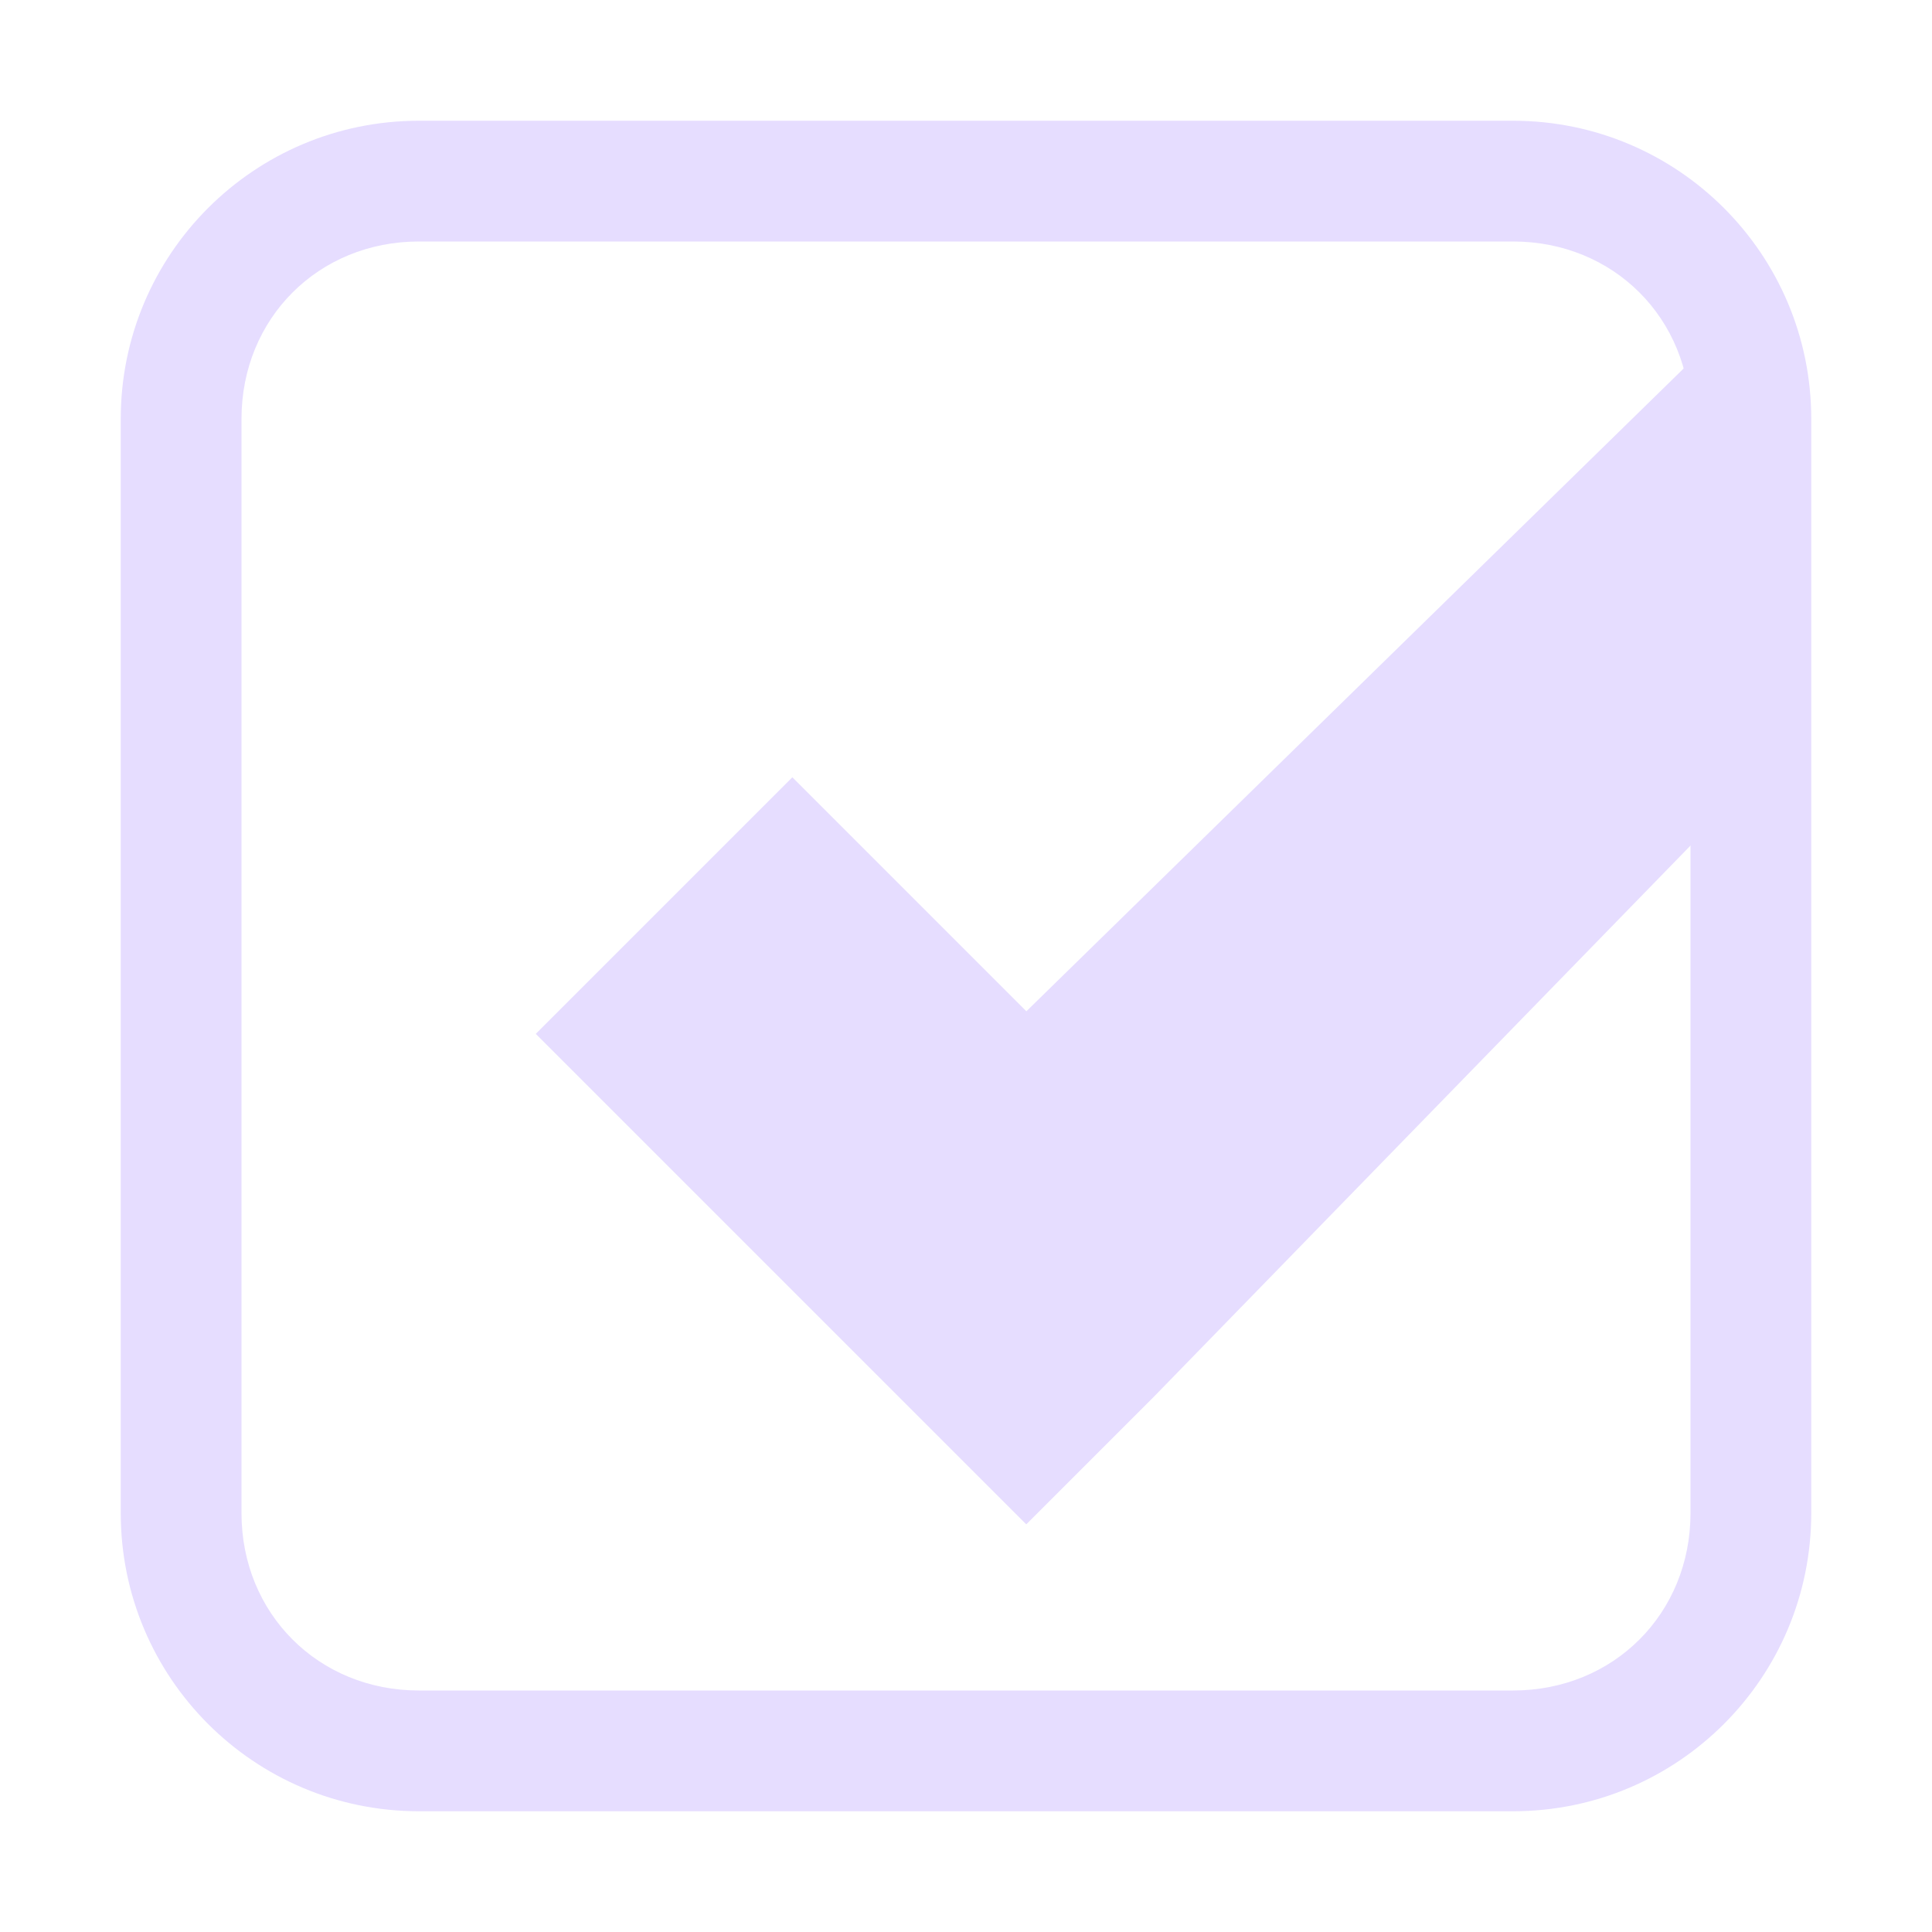 <svg xmlns="http://www.w3.org/2000/svg" width="16" height="16" version="1.1">
 <title id="title9167">
  Gnome Symbolic Icon Theme
 </title>
 <g id="layer9" transform="translate(-401,-337)">
  <path d="M 404.469,338 C 403.105,338 402,339.105 402,340.469 l 0,9.062 c 0,1.364 1.105,2.469 2.469,2.469 l 9.062,0 C 414.895,352 416,350.895 416,349.531 l 0,-9.062 C 416,339.105 414.895,338 413.531,338 l -9.062,0 z m 0,1 9.062,0 c 0.832,0 1.469,0.637 1.469,1.469 l 0,9.062 C 415,350.363 414.363,351 413.531,351 l -9.062,0 C 403.637,351 403,350.363 403,349.531 l 0,-9.062 C 403,339.637 403.637,339 404.469,339 z" style="fill:#E6DDFF"/>
  <path d="m 415.177,339.823 -5.677,5.552 -1.938,-1.938 -2.125,2.125 3,3 1.062,1.062 1.062,-1.062 4.614,-4.739 z" style="fill:#E6DDFF"/>
 </g>
</svg>
